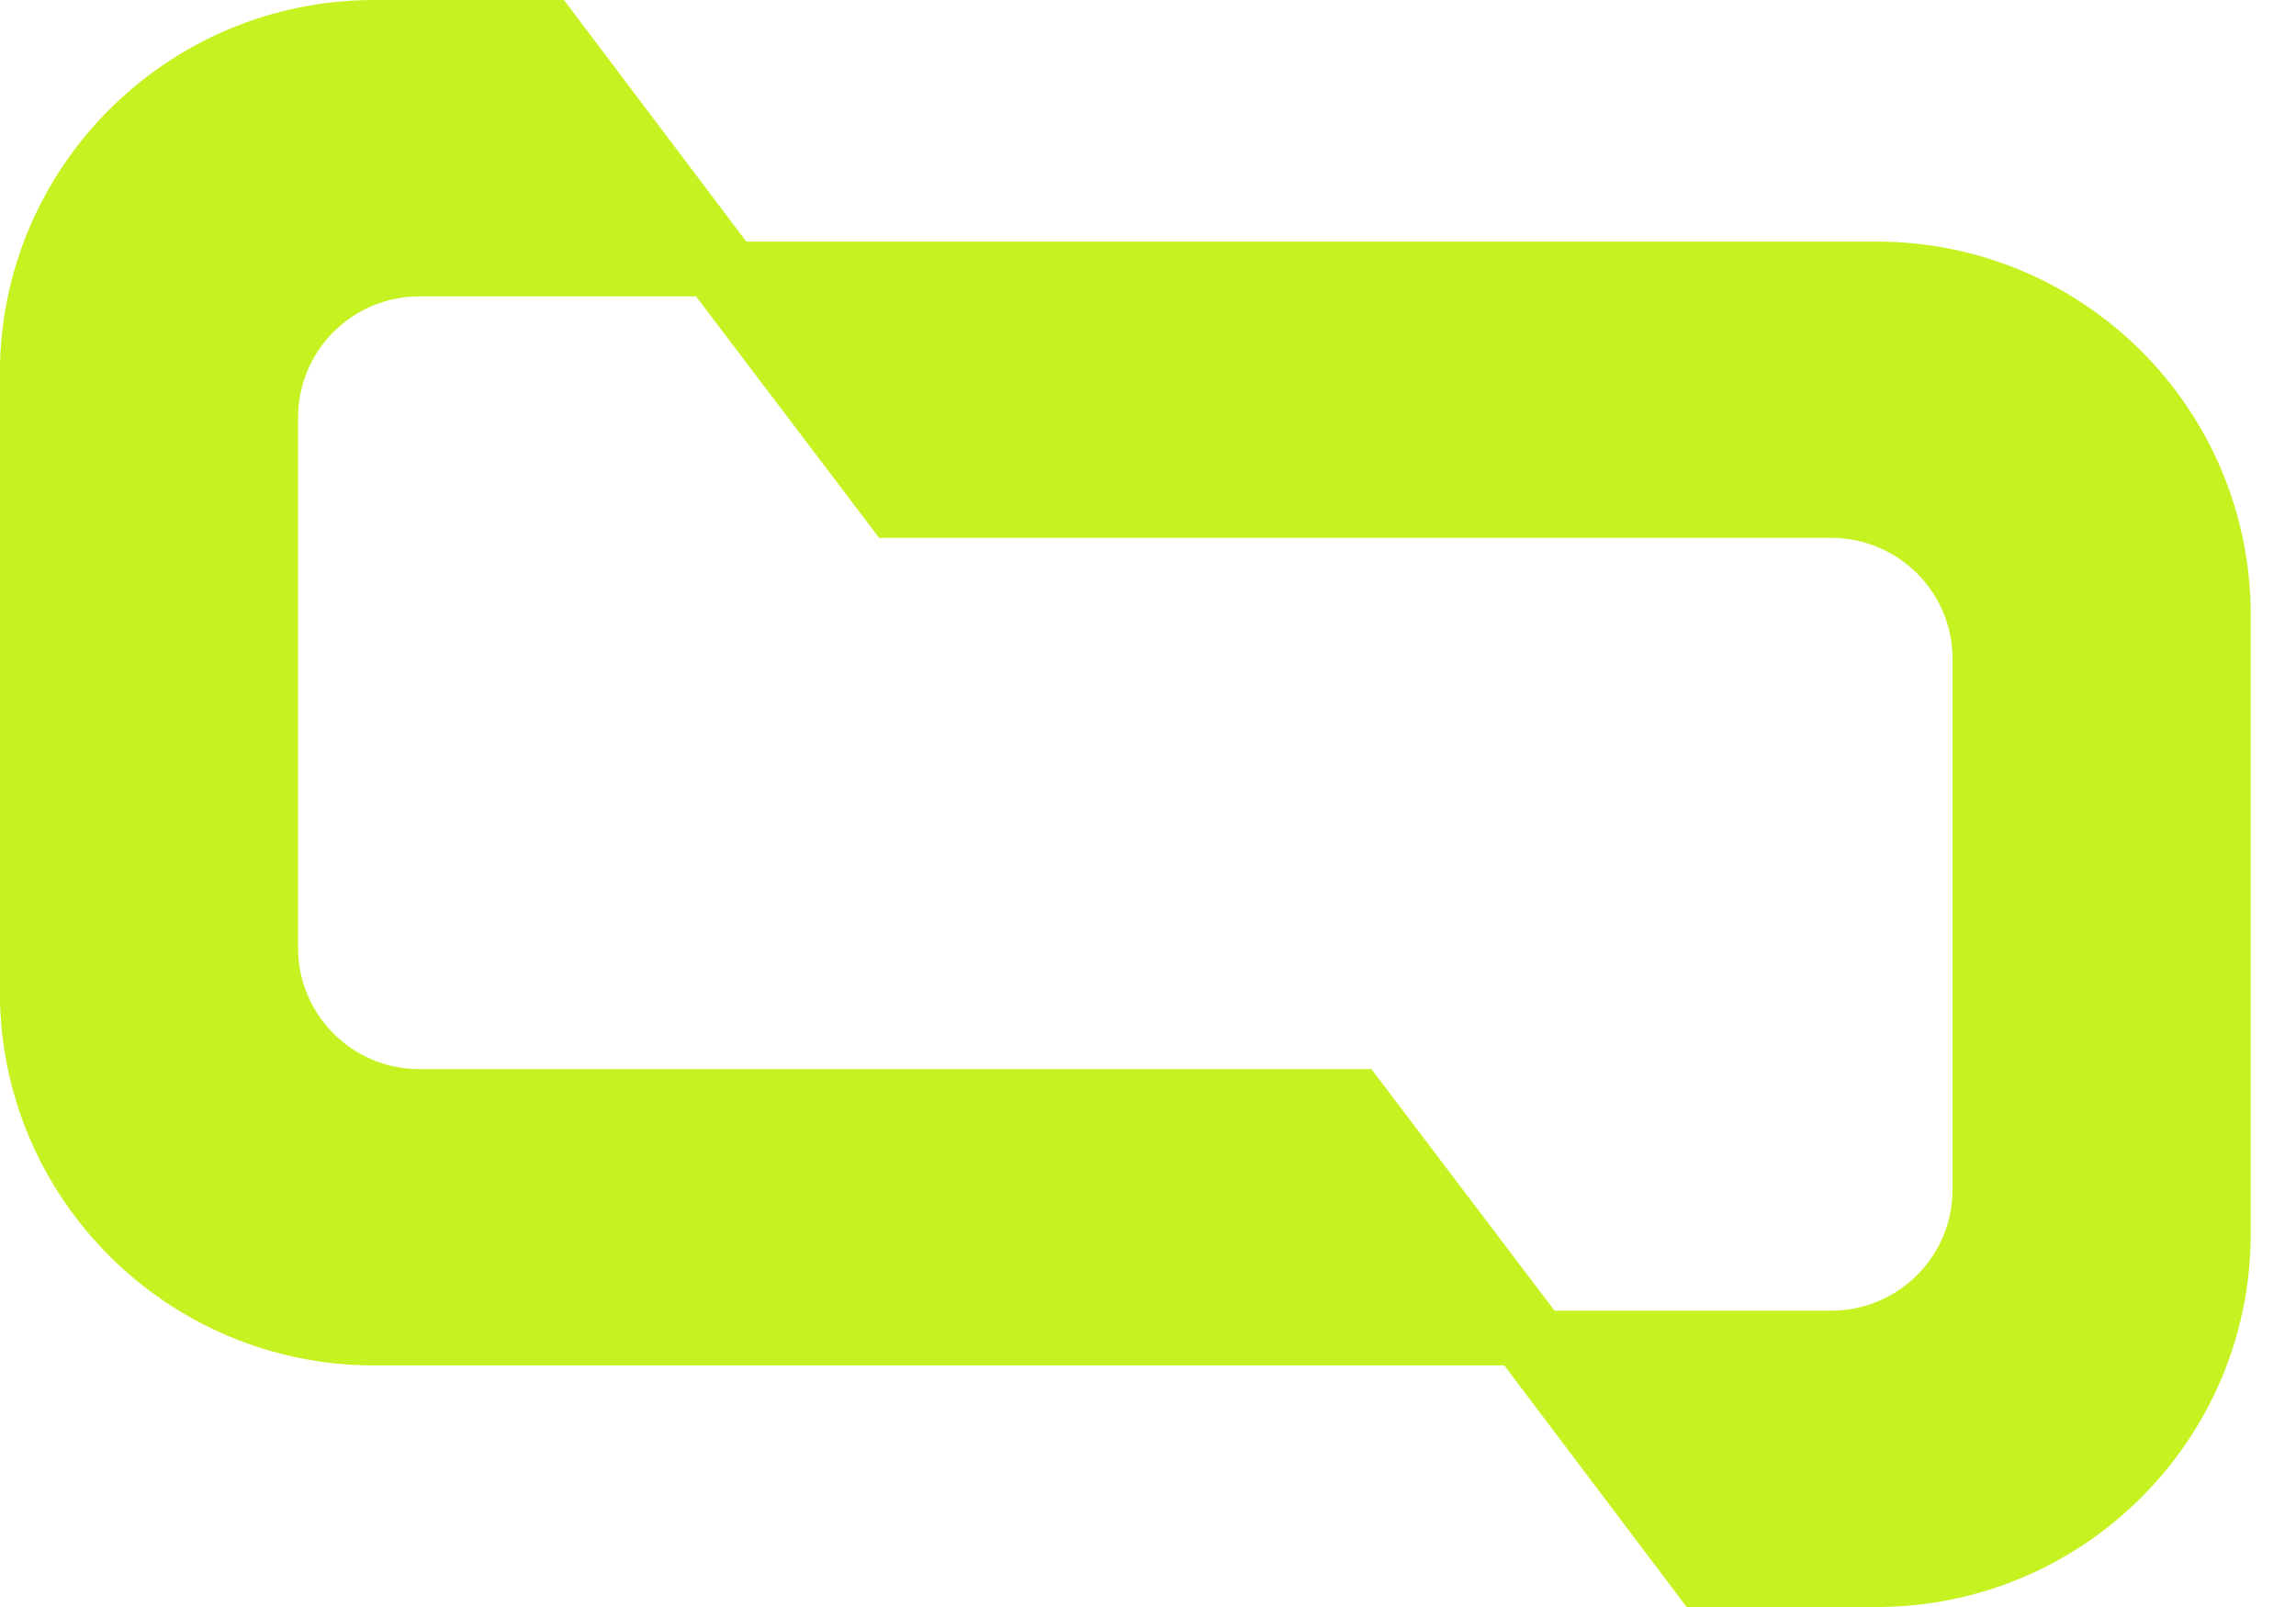 <svg width="40" height="28" viewBox="0 0 40 28" fill="none" xmlns="http://www.w3.org/2000/svg">
<path d="M32.691 4.209H13.002L9.825 0H6.518C2.917 0 -0.002 2.913 -0.002 6.505V17.286C-0.002 20.878 2.917 23.791 6.518 23.791H26.207L29.384 28H32.691C36.292 28 39.211 25.087 39.211 21.494V10.714C39.211 7.121 36.292 4.209 32.691 4.209ZM34.017 20.726C34.017 21.892 33.069 22.837 31.902 22.837H27.083L23.893 18.628H7.307C6.139 18.628 5.193 17.683 5.193 16.517V7.274C5.193 6.108 6.139 5.164 7.307 5.164H12.126L15.316 9.372H31.902C33.07 9.372 34.017 10.317 34.017 11.482V20.726Z" fill="#C6F221"/>
</svg>
